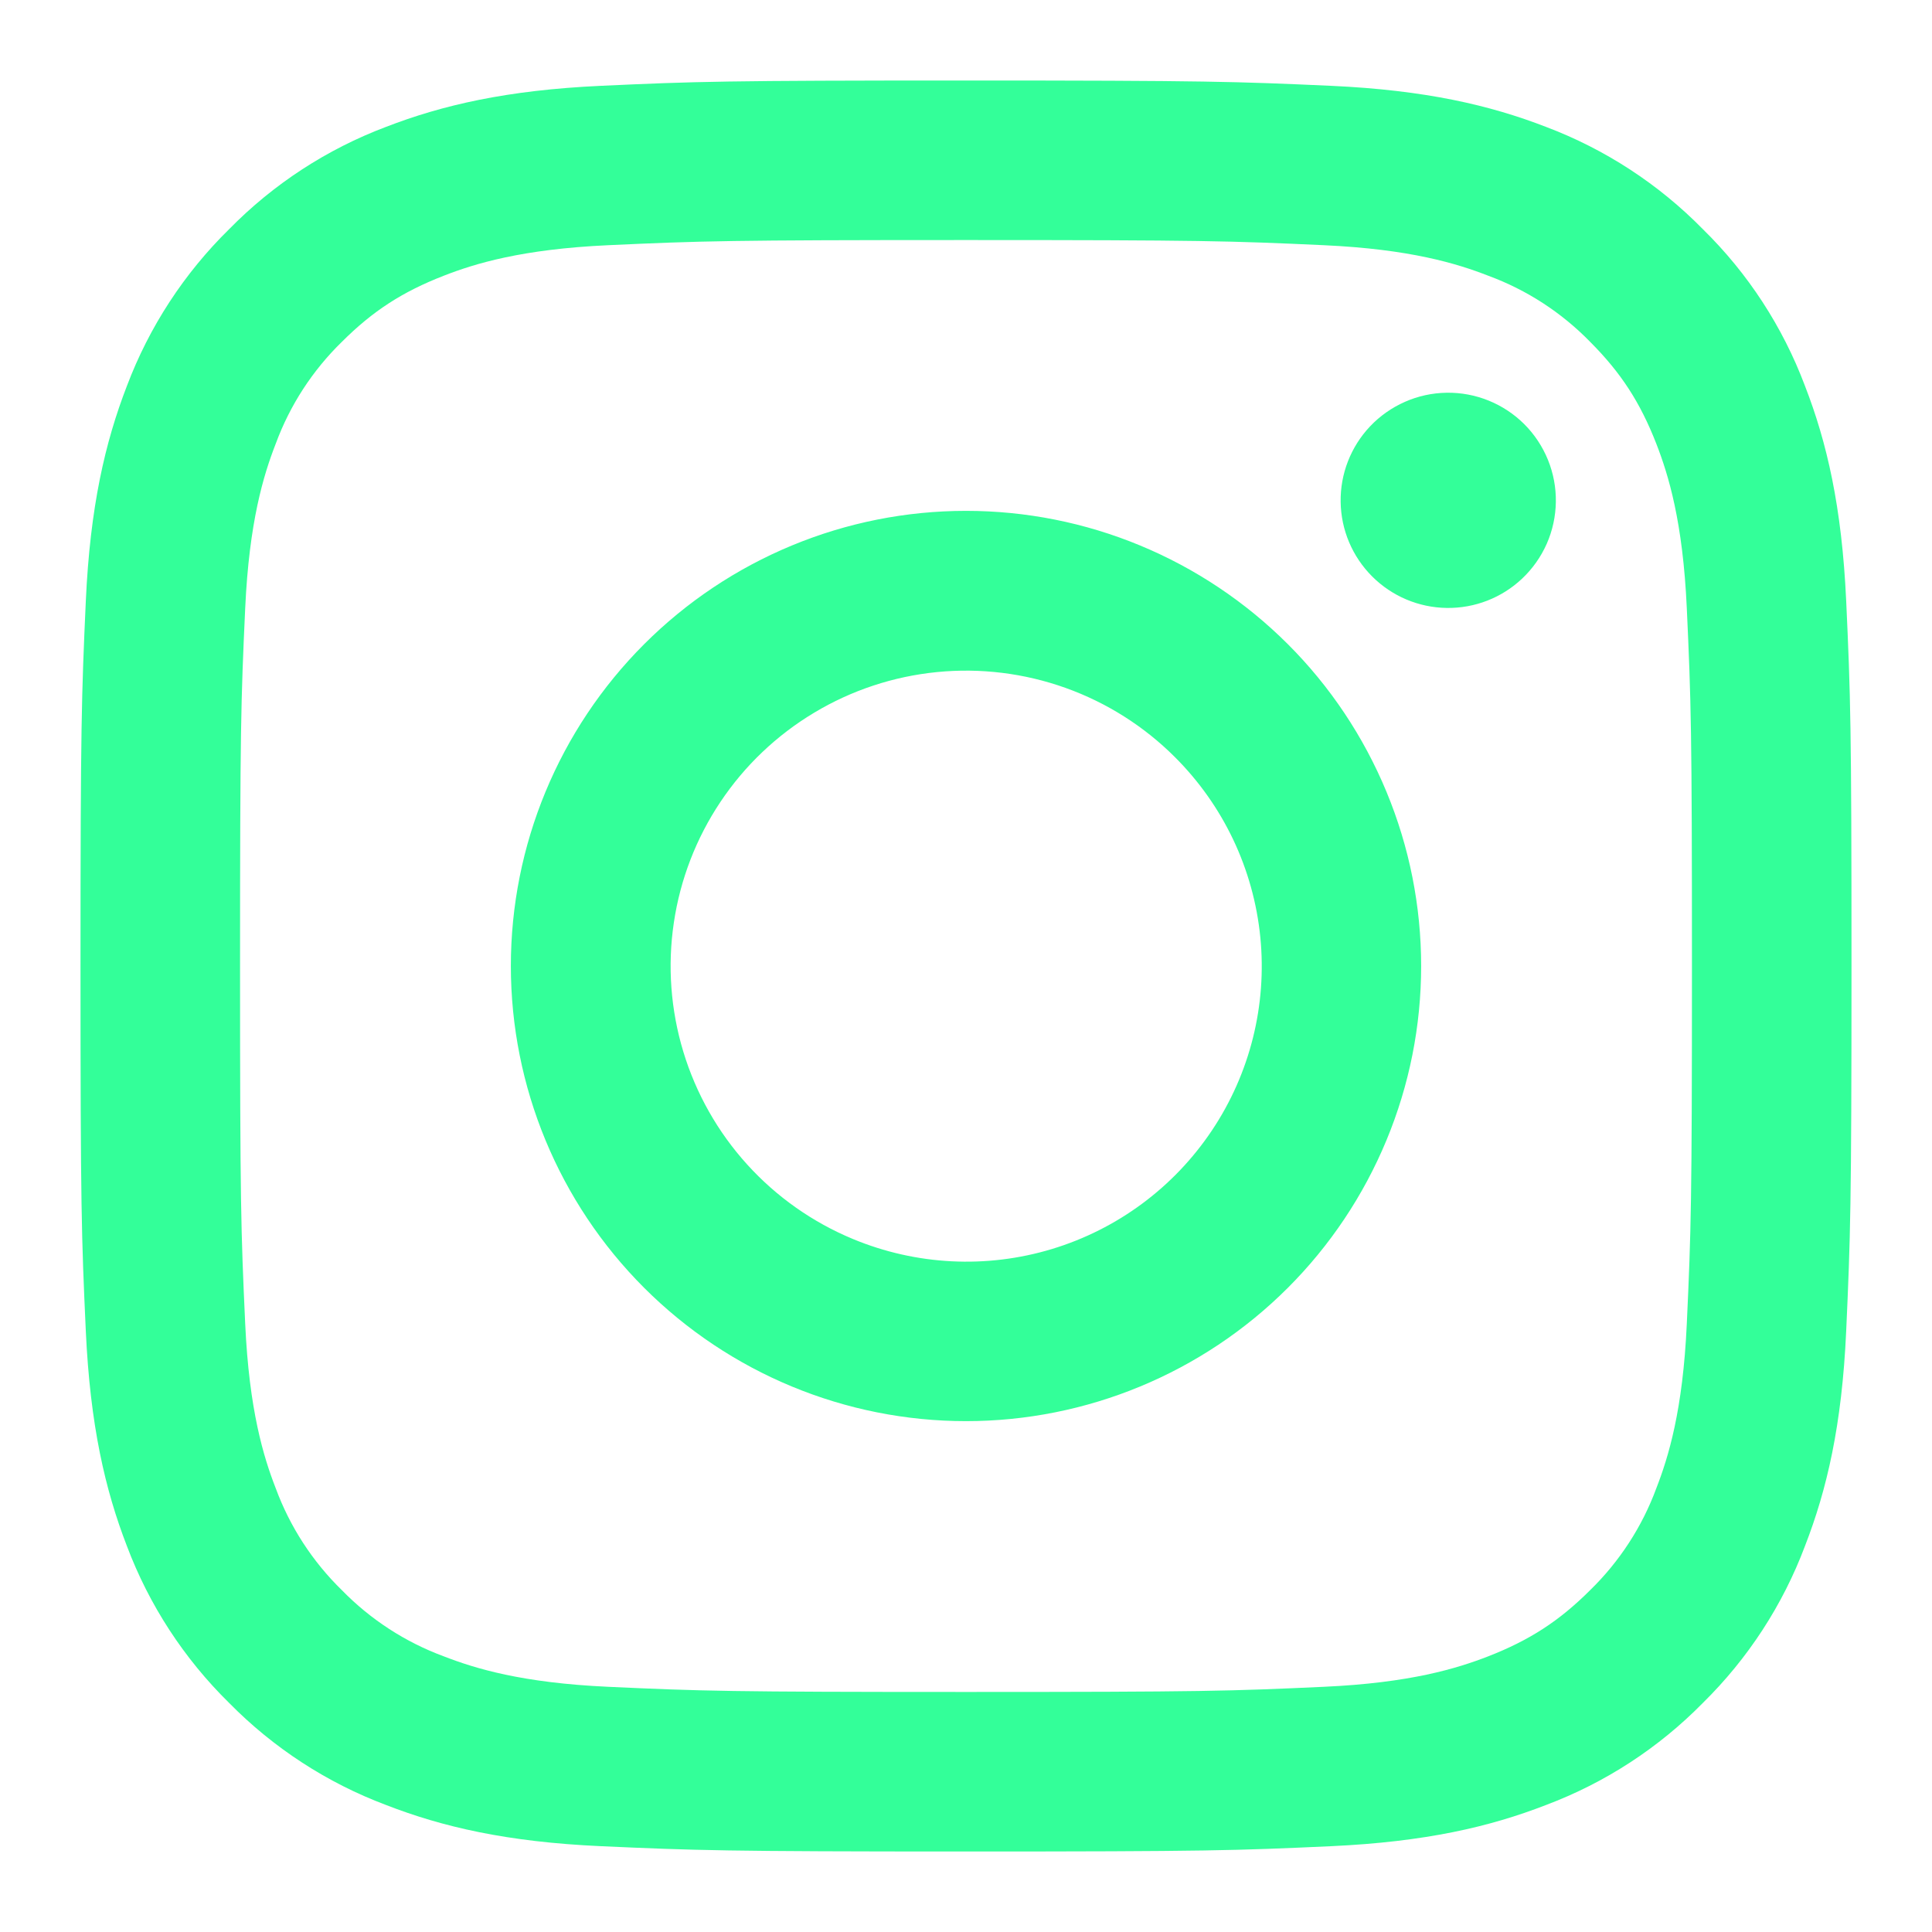 <svg width="36" height="36" viewBox="0 0 36 36" fill="none" xmlns="http://www.w3.org/2000/svg">
<path fill-rule="evenodd" clip-rule="evenodd" d="M11.197 1.599C12.957 1.518 13.518 1.5 18 1.5C22.482 1.5 23.043 1.52 24.801 1.599C26.559 1.679 27.759 1.959 28.809 2.365C29.909 2.781 30.906 3.43 31.731 4.271C32.571 5.094 33.219 6.09 33.633 7.191C34.041 8.241 34.32 9.441 34.401 11.196C34.482 12.959 34.5 13.52 34.5 18C34.5 22.482 34.48 23.043 34.401 24.802C34.322 26.558 34.041 27.758 33.633 28.808C33.219 29.909 32.57 30.906 31.731 31.731C30.906 32.571 29.909 33.219 28.809 33.633C27.759 34.041 26.559 34.32 24.804 34.401C23.043 34.482 22.482 34.5 18 34.5C13.518 34.5 12.957 34.48 11.197 34.401C9.443 34.322 8.242 34.041 7.192 33.633C6.091 33.219 5.094 32.57 4.269 31.731C3.43 30.907 2.78 29.91 2.365 28.809C1.959 27.759 1.68 26.559 1.599 24.804C1.518 23.041 1.5 22.48 1.5 18C1.5 13.518 1.52 12.957 1.599 11.199C1.679 9.441 1.959 8.241 2.365 7.191C2.781 6.09 3.431 5.093 4.271 4.269C5.094 3.43 6.091 2.78 7.191 2.365C8.241 1.959 9.441 1.68 11.196 1.599H11.197ZM24.668 4.569C22.927 4.489 22.405 4.473 18 4.473C13.595 4.473 13.072 4.489 11.332 4.569C9.723 4.643 8.85 4.911 8.268 5.138C7.498 5.438 6.948 5.793 6.37 6.37C5.823 6.903 5.402 7.551 5.138 8.268C4.911 8.85 4.643 9.723 4.569 11.332C4.489 13.072 4.473 13.595 4.473 18C4.473 22.405 4.489 22.927 4.569 24.668C4.643 26.277 4.911 27.15 5.138 27.732C5.402 28.448 5.823 29.097 6.37 29.63C6.903 30.177 7.553 30.599 8.268 30.863C8.85 31.089 9.723 31.358 11.332 31.431C13.072 31.511 13.593 31.527 18 31.527C22.407 31.527 22.927 31.511 24.668 31.431C26.277 31.358 27.15 31.089 27.732 30.863C28.502 30.562 29.052 30.207 29.63 29.63C30.177 29.097 30.599 28.448 30.863 27.732C31.089 27.15 31.358 26.277 31.431 24.668C31.511 22.927 31.527 22.405 31.527 18C31.527 13.595 31.511 13.072 31.431 11.332C31.358 9.723 31.089 8.85 30.863 8.268C30.562 7.498 30.207 6.948 29.63 6.37C29.097 5.823 28.449 5.402 27.732 5.138C27.15 4.911 26.277 4.643 24.668 4.569ZM15.893 23.087C17.07 23.576 18.38 23.643 19.6 23.274C20.821 22.905 21.875 22.123 22.583 21.063C23.292 20.003 23.61 18.73 23.484 17.462C23.358 16.193 22.796 15.008 21.892 14.107C21.317 13.532 20.621 13.092 19.855 12.818C19.088 12.544 18.271 12.443 17.461 12.523C16.651 12.603 15.869 12.861 15.171 13.28C14.473 13.698 13.876 14.266 13.424 14.943C12.972 15.619 12.675 16.388 12.556 17.193C12.436 17.998 12.497 18.819 12.733 19.598C12.969 20.377 13.375 21.094 13.921 21.697C14.467 22.3 15.141 22.775 15.893 23.087ZM12.003 12.003C12.79 11.216 13.726 10.591 14.754 10.165C15.783 9.738 16.886 9.519 18 9.519C19.114 9.519 20.217 9.738 21.246 10.165C22.274 10.591 23.209 11.216 23.997 12.003C24.785 12.79 25.409 13.726 25.835 14.754C26.262 15.783 26.481 16.886 26.481 18C26.481 19.114 26.262 20.217 25.835 21.246C25.409 22.274 24.785 23.209 23.997 23.997C22.407 25.587 20.249 26.481 18 26.481C15.751 26.481 13.594 25.587 12.003 23.997C10.412 22.407 9.519 20.249 9.519 18C9.519 15.751 10.412 13.594 12.003 12.003ZM28.362 10.782C28.557 10.598 28.713 10.377 28.822 10.131C28.93 9.885 28.987 9.621 28.991 9.352C28.995 9.084 28.945 8.818 28.844 8.569C28.743 8.321 28.594 8.095 28.404 7.905C28.214 7.715 27.988 7.566 27.74 7.465C27.491 7.364 27.225 7.314 26.957 7.318C26.688 7.322 26.424 7.379 26.178 7.488C25.933 7.596 25.711 7.752 25.527 7.947C25.169 8.327 24.973 8.831 24.981 9.352C24.988 9.874 25.199 10.372 25.568 10.741C25.937 11.11 26.435 11.321 26.957 11.328C27.478 11.336 27.983 11.14 28.362 10.782Z" fill="#33FF99"/>
</svg>
